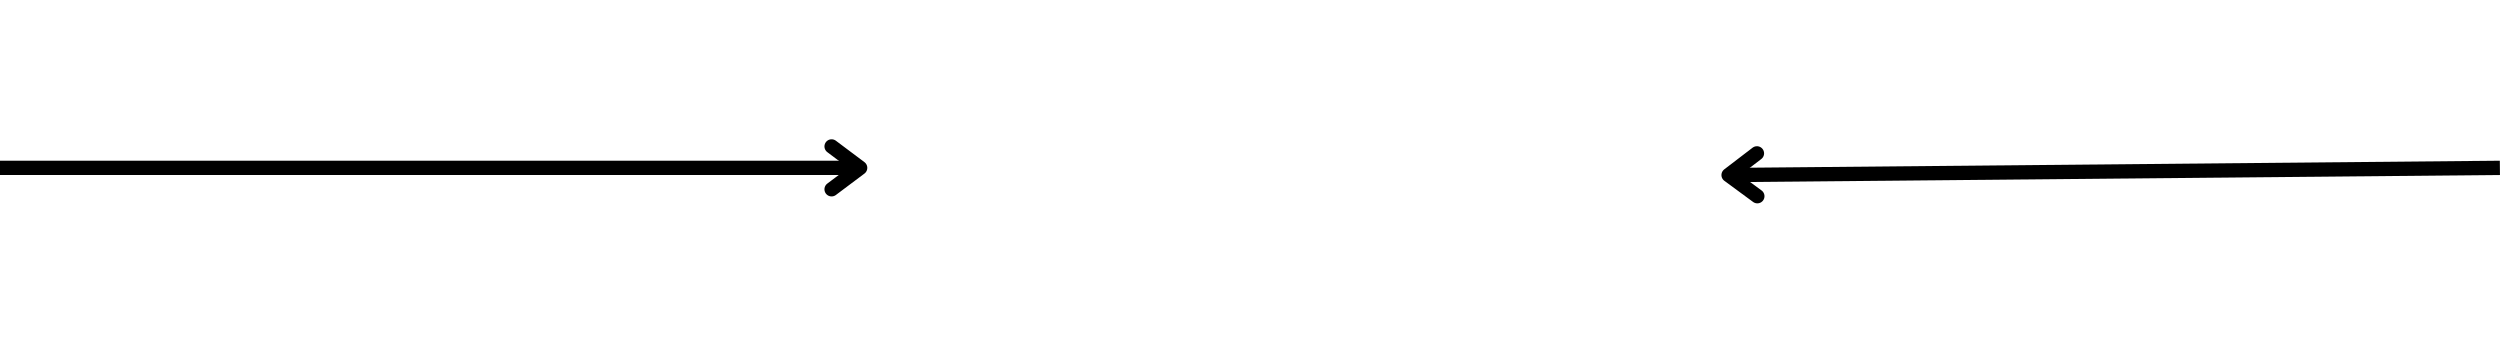 <svg xmlns="http://www.w3.org/2000/svg" xmlns:xlink="http://www.w3.org/1999/xlink" width="700" zoomAndPan="magnify" viewBox="0 0 525 75" height="100" preserveAspectRatio="xMidYMid meet" version="1.0"><rect x="-52.5" width="630" fill="#ffffff" y="-7.5" height="90" fill-opacity="1"/><rect x="-52.5" width="630" fill="#ffffff" y="-7.5" height="90" fill-opacity="1"/><path stroke-linecap="butt" transform="matrix(0.75, 0, 0, 0.75, -31.225, 33.75)" fill="none" stroke-linejoin="miter" d="M -0.002 2 L 282.477 2 " stroke="#000000" stroke-width="4" stroke-opacity="1" stroke-miterlimit="4"/><path stroke-linecap="round" transform="matrix(0.75, 0, 0, 0.75, -31.225, 33.75)" fill="none" stroke-linejoin="round" d="M 274.477 -4 L 282.477 2 L 274.477 8 " stroke="#000000" stroke-width="4" stroke-opacity="1" stroke-miterlimit="4"/><path stroke-linecap="butt" transform="matrix(-0.75, 0.007, -0.007, -0.75, 524.99, 36.75)" fill="none" stroke-linejoin="miter" d="M -0.001 2 L 215.966 2.003 " stroke="#000000" stroke-width="4" stroke-opacity="1" stroke-miterlimit="4"/><path stroke-linecap="round" transform="matrix(-0.75, 0.007, -0.007, -0.75, 524.99, 36.75)" fill="none" stroke-linejoin="round" d="M 207.969 -3.998 L 215.966 2.003 L 207.968 8.002 " stroke="#000000" stroke-width="4" stroke-opacity="1" stroke-miterlimit="4"/></svg>